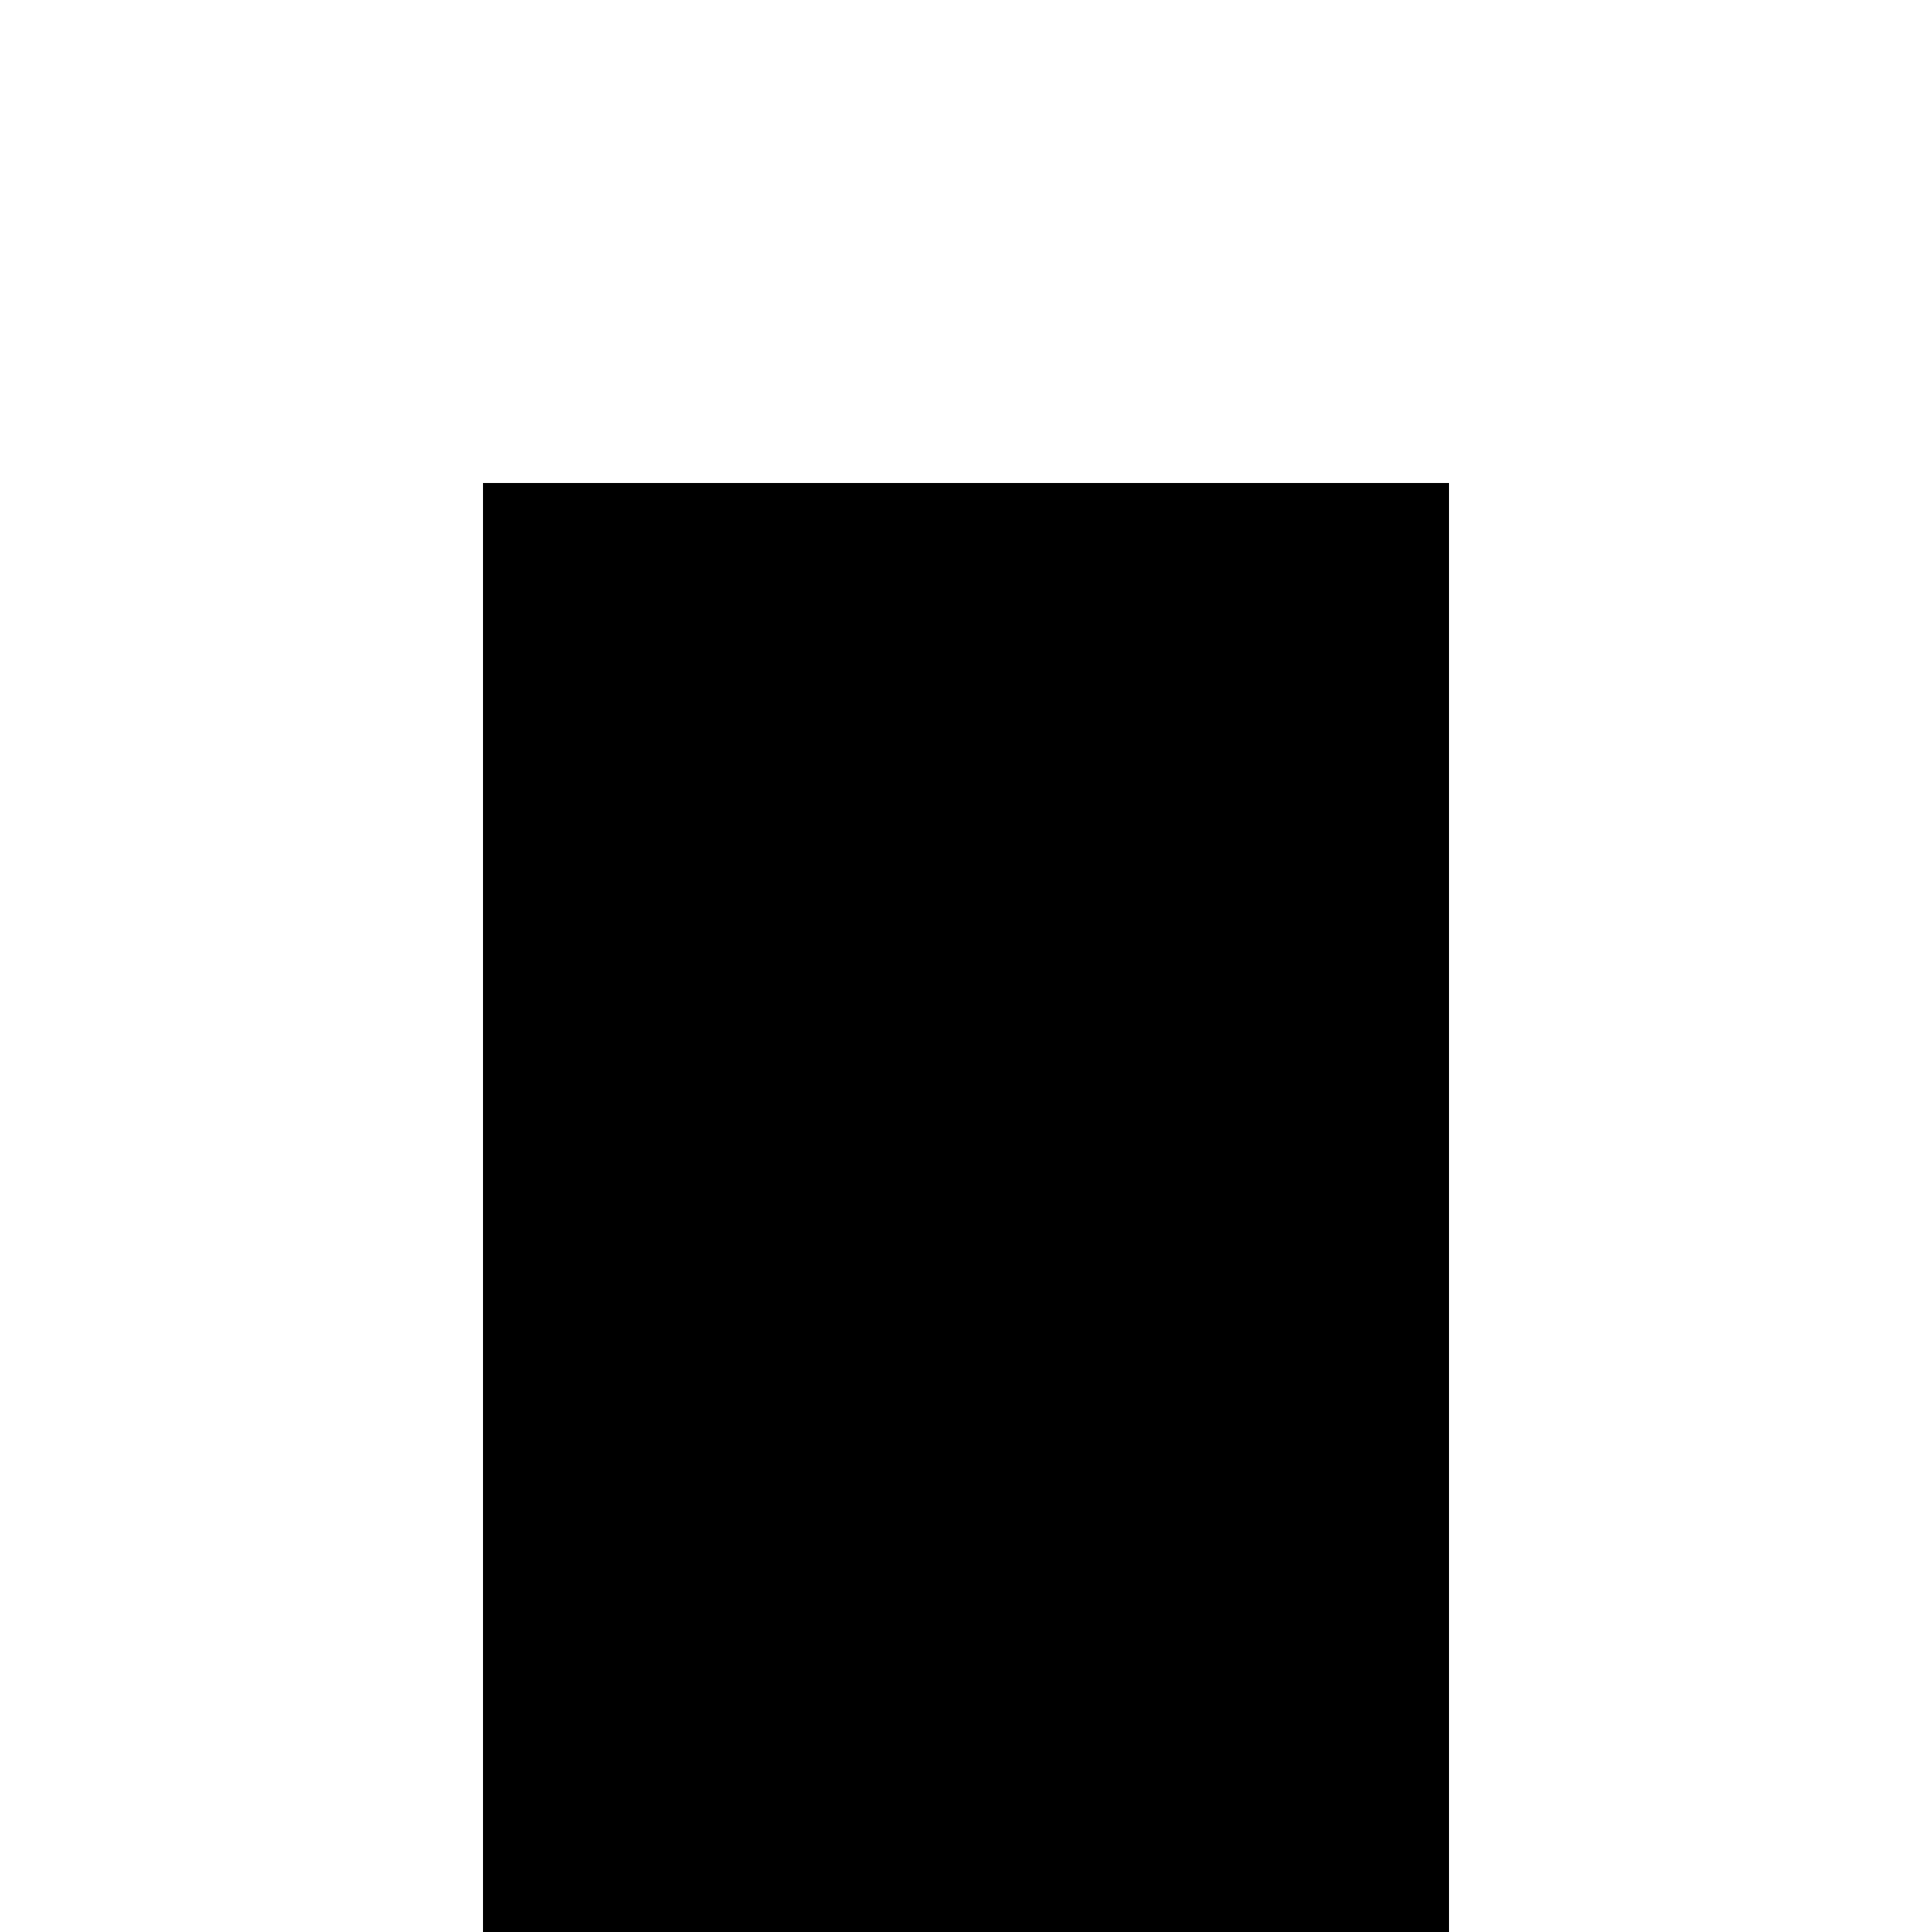 ﻿<?xml version="1.0" encoding="utf-8"?>
<svg version="1.1" xmlns:xlink="http://www.w3.org/1999/xlink" width="4px" height="4px" preserveAspectRatio="xMinYMid meet" viewBox="996 717  4 2" xmlns="http://www.w3.org/2000/svg">
  <path d="M 998 767  A 3.5 3.5 0 0 0 994.5 770.5 A 3.5 3.5 0 0 0 998 774 A 3.5 3.5 0 0 0 1001.5 770.5 A 3.5 3.5 0 0 0 998 767 Z " fill-rule="nonzero" fill="#000000" stroke="none" />
  <path d="M 998 717  L 998 772  " stroke-width="2" stroke="#000000" fill="none" />
</svg>